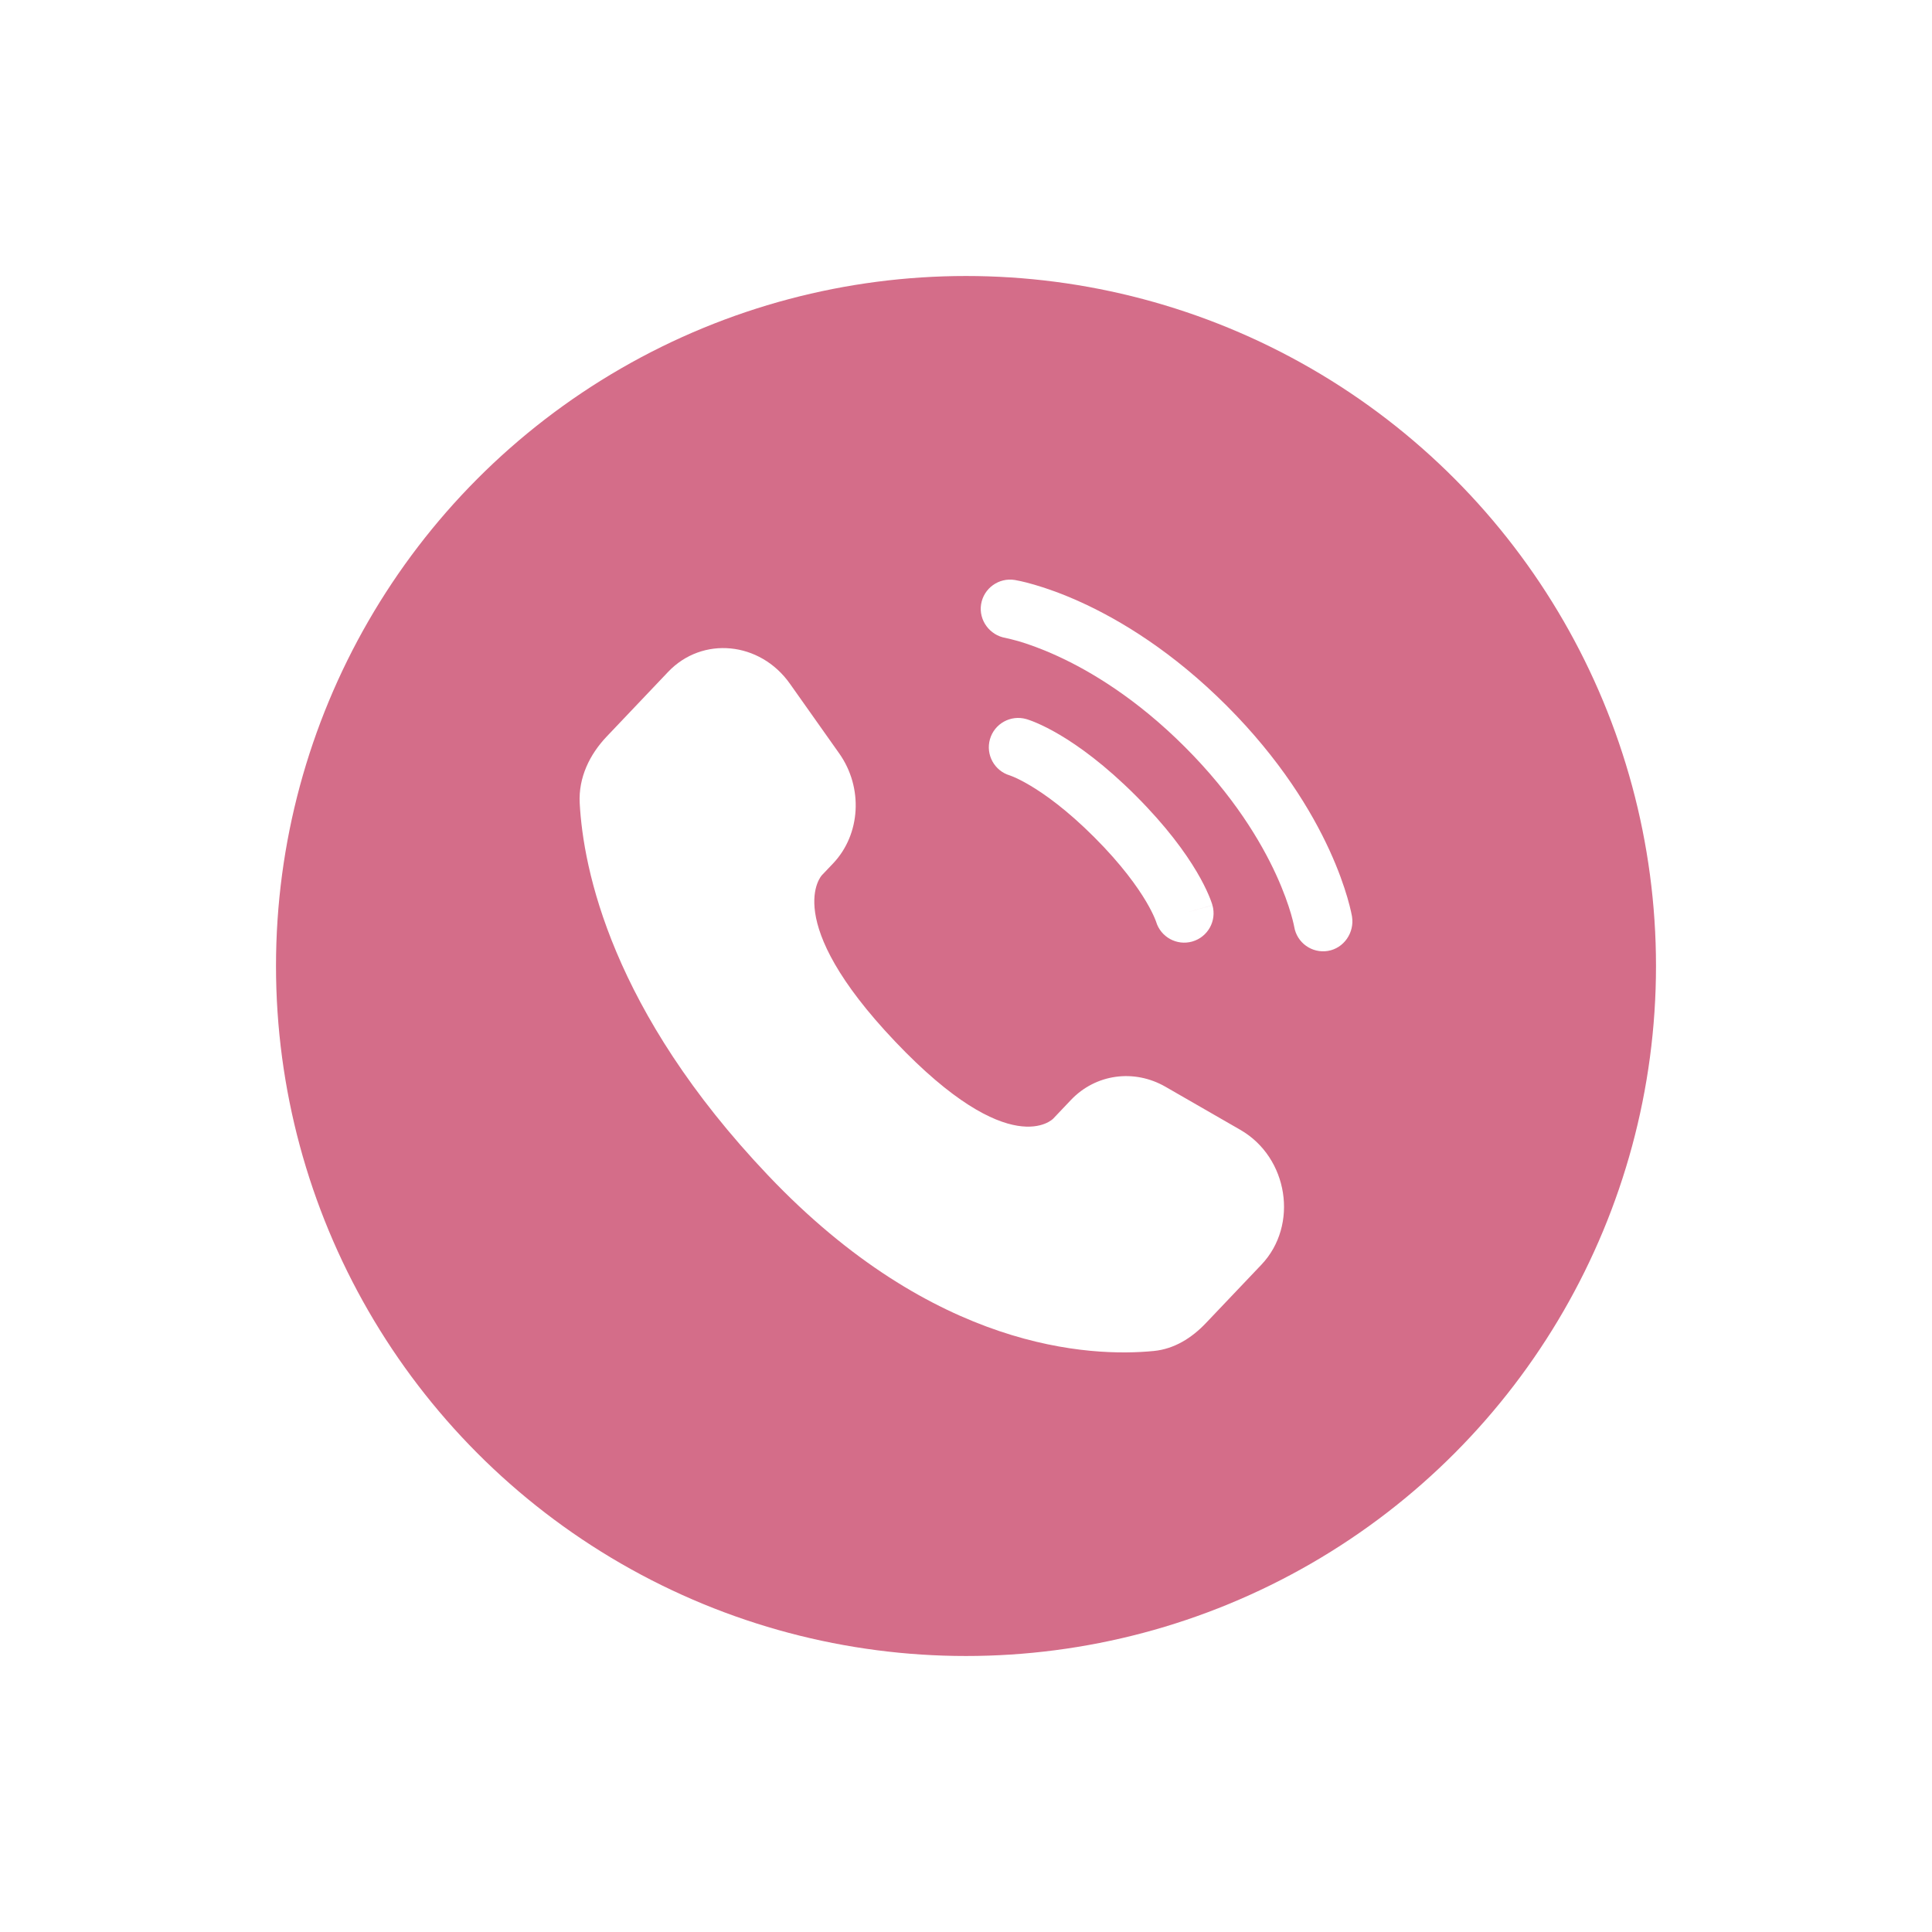 <svg width="70" height="70" viewBox="0 0 70 70" fill="none" xmlns="http://www.w3.org/2000/svg">
<g id="&#209;&#128;&#208;&#190;&#208;&#183;&#208;&#190;&#208;&#178; &#208;&#186;&#208;&#189;&#208;&#190;&#208;&#191;&#208;&#186;&#208;&#176; &#208;&#183;&#208;&#178;1&#209;&#143;&#208;&#183;&#208;&#190;&#208;&#186; " filter="url(#filter0_d_97_26)">
<circle id="Ellipse 32" cx="33" cy="31" r="25" fill="#D46D89"/>
<g id="Group 195">
<path id="Vector" d="M36.804 35.852L36.158 36.532C36.158 36.532 34.623 38.148 30.433 33.737C26.243 29.327 27.778 27.711 27.778 27.711L28.185 27.283C29.186 26.228 29.281 24.535 28.407 23.299L26.619 20.771C25.537 19.241 23.447 19.039 22.207 20.344L19.981 22.687C19.366 23.334 18.954 24.173 19.004 25.104C19.132 27.485 20.149 32.608 25.828 38.585C31.849 44.924 37.499 45.176 39.81 44.948C40.541 44.876 41.176 44.481 41.688 43.942L43.703 41.822C45.062 40.391 44.679 37.937 42.939 36.936L40.23 35.377C39.088 34.719 37.697 34.913 36.804 35.852Z" fill="white"/>
<path id="Vector_2" d="M33.547 17.893C33.641 17.313 34.189 16.92 34.769 17.014C34.805 17.021 34.92 17.042 34.981 17.056C35.102 17.083 35.271 17.124 35.481 17.186C35.902 17.308 36.49 17.51 37.195 17.833C38.608 18.481 40.488 19.614 42.439 21.564C44.389 23.515 45.522 25.394 46.17 26.807C46.493 27.512 46.695 28.1 46.818 28.521C46.879 28.731 46.921 28.9 46.948 29.021C46.961 29.081 46.971 29.13 46.978 29.166L46.986 29.21C47.08 29.79 46.69 30.36 46.11 30.454C45.532 30.548 44.988 30.157 44.892 29.58C44.889 29.564 44.88 29.522 44.872 29.483C44.854 29.405 44.824 29.28 44.776 29.115C44.68 28.786 44.513 28.297 44.237 27.693C43.684 26.488 42.69 24.823 40.935 23.068C39.18 21.313 37.515 20.319 36.309 19.767C35.705 19.49 35.216 19.323 34.886 19.227C34.722 19.179 34.515 19.132 34.436 19.114C33.859 19.018 33.454 18.471 33.547 17.893Z" fill="white"/>
<path id="Vector_3" fill-rule="evenodd" clip-rule="evenodd" d="M33.868 22.783C34.029 22.219 34.618 21.892 35.183 22.053L34.891 23.075C35.183 22.053 35.183 22.053 35.183 22.053L35.185 22.054L35.187 22.054L35.192 22.056L35.203 22.059L35.231 22.068C35.252 22.075 35.279 22.083 35.311 22.095C35.374 22.117 35.458 22.149 35.562 22.194C35.768 22.282 36.05 22.419 36.397 22.624C37.091 23.035 38.039 23.717 39.152 24.83C40.265 25.943 40.947 26.89 41.358 27.584C41.563 27.93 41.7 28.213 41.788 28.419C41.833 28.523 41.865 28.607 41.887 28.67C41.898 28.702 41.907 28.729 41.914 28.75L41.923 28.778L41.926 28.789L41.928 28.794L41.928 28.796C41.928 28.796 41.929 28.798 40.906 29.09L41.929 28.798C42.09 29.363 41.763 29.951 41.199 30.113C40.639 30.273 40.055 29.953 39.888 29.397L39.883 29.381C39.875 29.36 39.859 29.318 39.833 29.257C39.781 29.135 39.686 28.934 39.528 28.667C39.211 28.133 38.64 27.326 37.648 26.334C36.655 25.341 35.848 24.77 35.314 24.454C35.047 24.296 34.846 24.201 34.724 24.148C34.663 24.122 34.621 24.106 34.599 24.099L34.584 24.094C34.028 23.927 33.708 23.343 33.868 22.783Z" fill="white"/>
</g>
</g>
<defs>
<filter id="filter0_d_97_26" x="0" y="0" width="70" height="70" filterUnits="userSpaceOnUse" color-interpolation-filters="sRGB">
<feFlood flood-opacity="0" result="BackgroundImageFix"/>
<feColorMatrix in="SourceAlpha" type="matrix" values="0 0 0 0 0 0 0 0 0 0 0 0 0 0 0 0 0 0 127 0" result="hardAlpha"/>
<feOffset dx="2" dy="4"/>
<feGaussianBlur stdDeviation="5"/>
<feComposite in2="hardAlpha" operator="out"/>
<feColorMatrix type="matrix" values="0 0 0 0 0 0 0 0 0 0 0 0 0 0 0 0 0 0 0.25 0"/>
<feBlend mode="normal" in2="BackgroundImageFix" result="effect1_dropShadow_97_26"/>
<feBlend mode="normal" in="SourceGraphic" in2="effect1_dropShadow_97_26" result="shape"/>
</filter>
</defs>
</svg>
